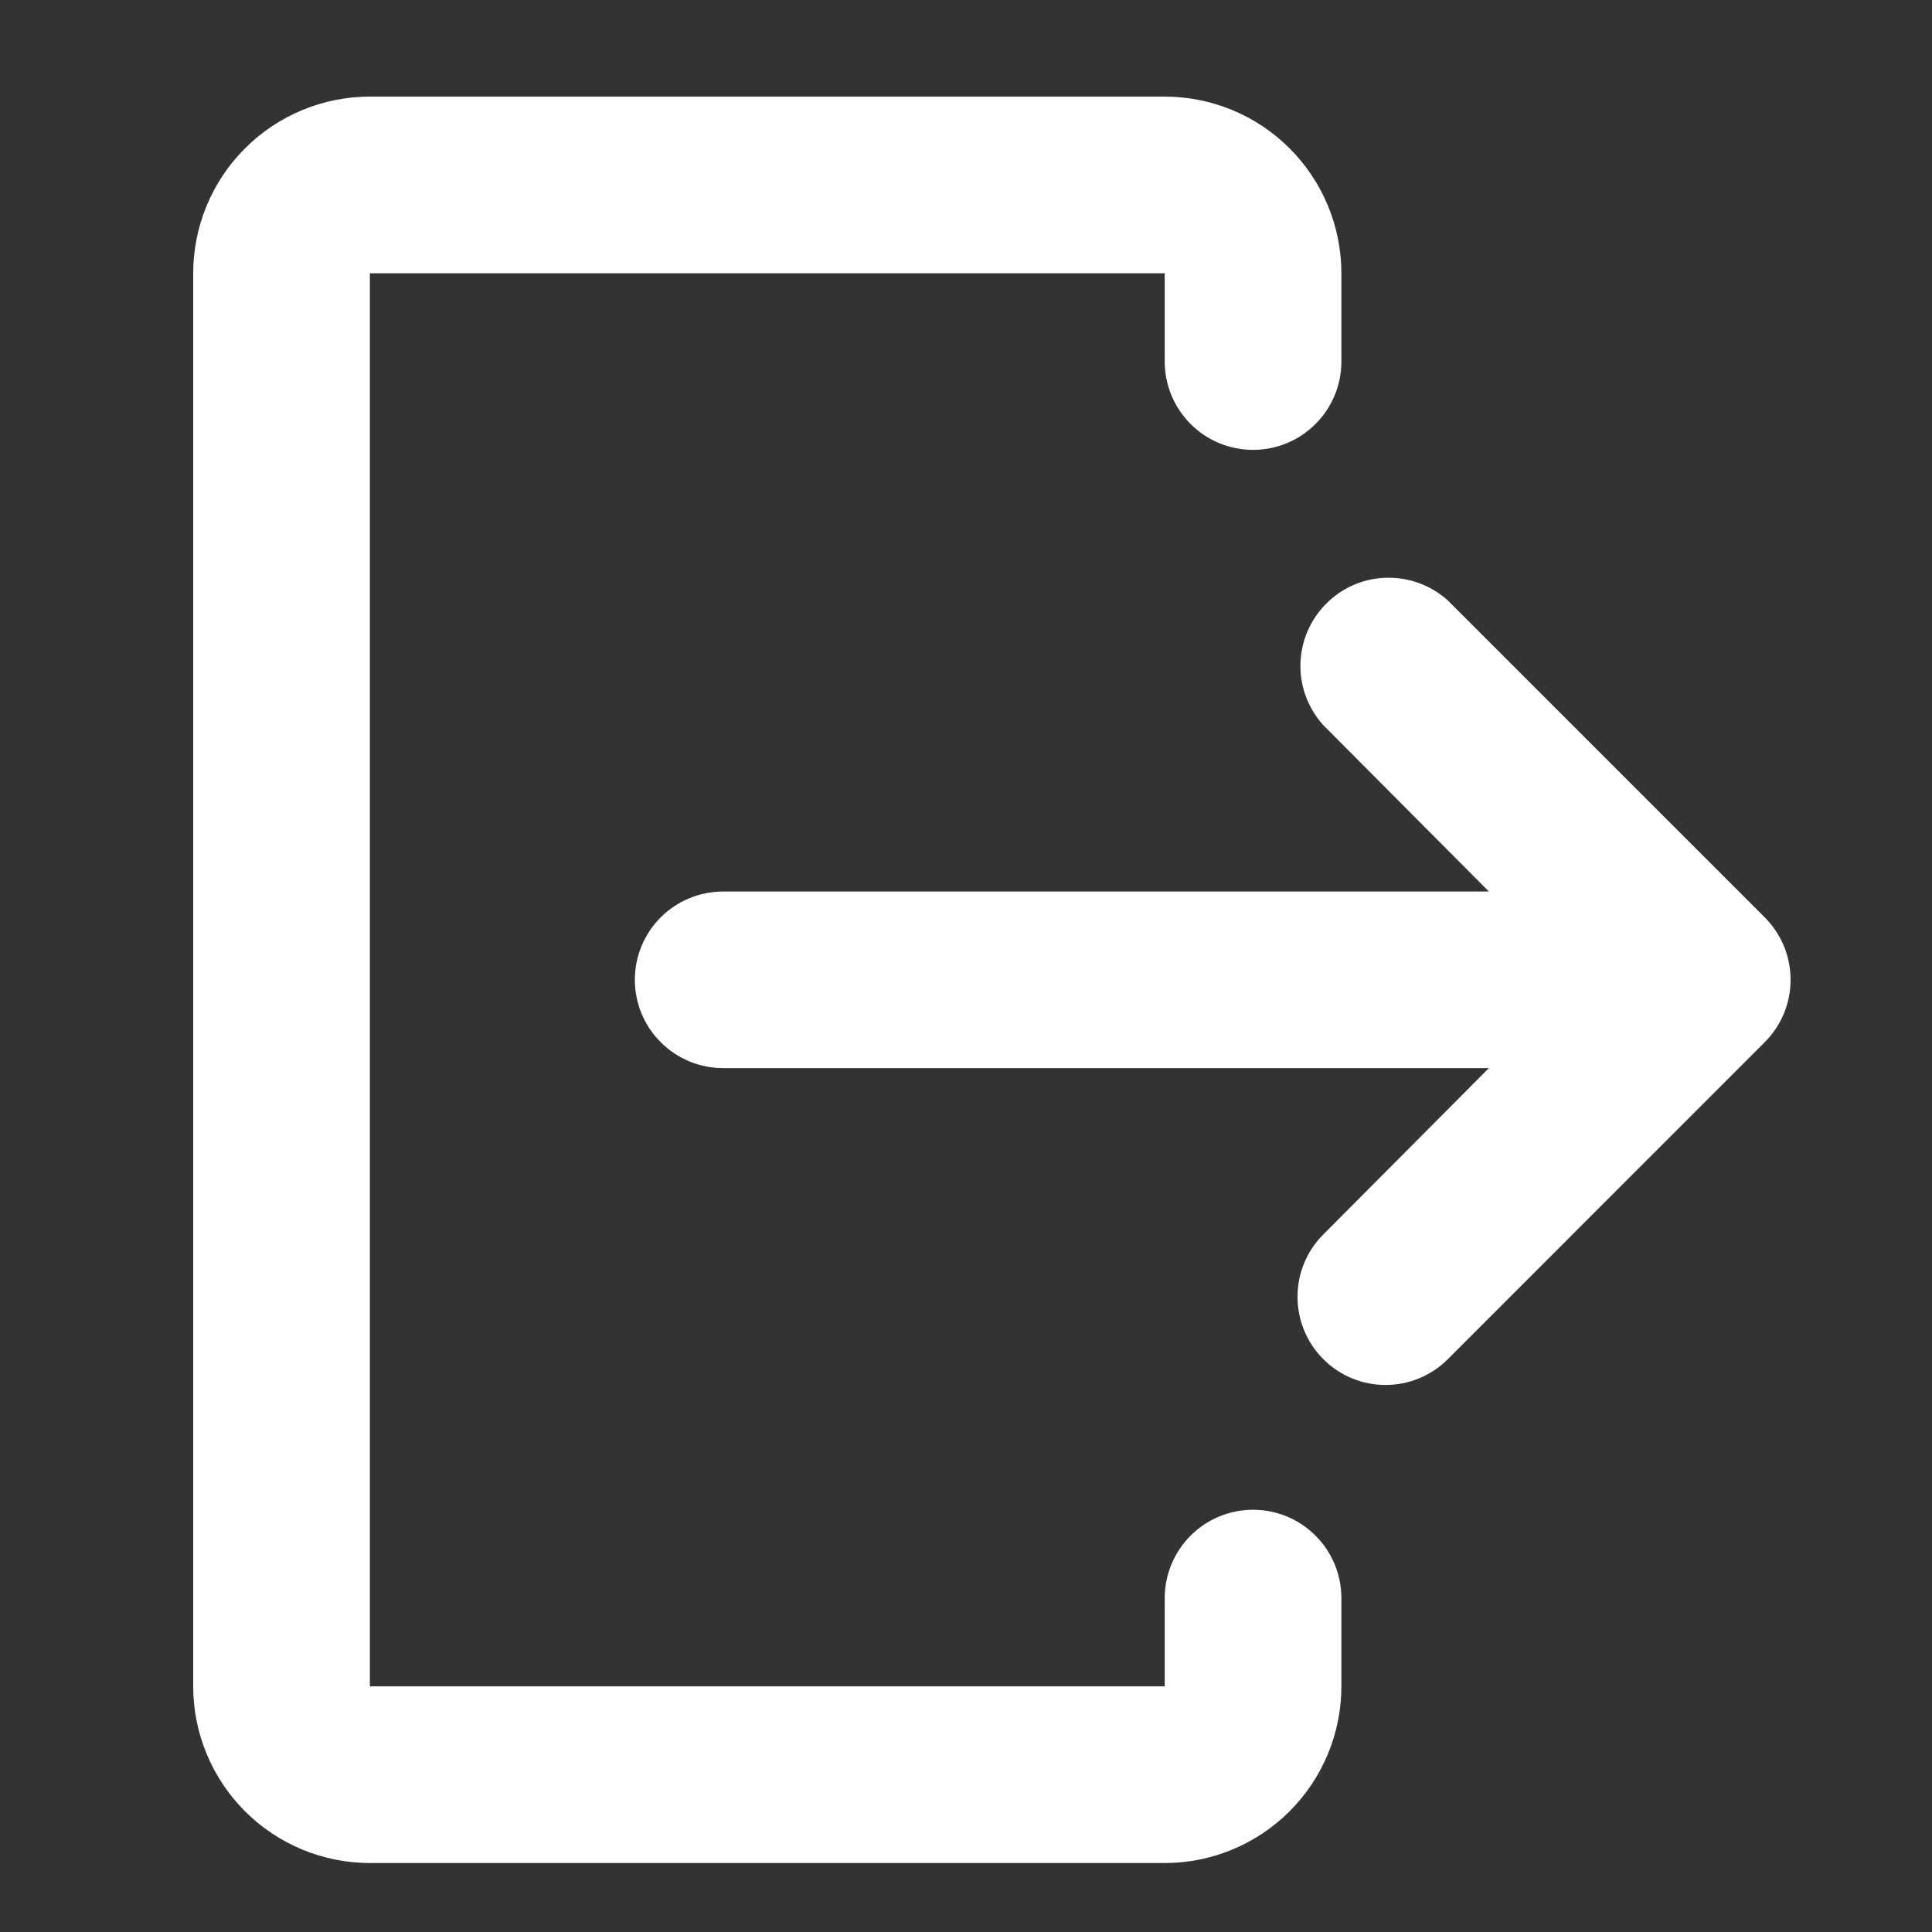 <svg width="20" height="20" viewBox="0 0 20 20" fill="none" xmlns="http://www.w3.org/2000/svg">
<rect x="0" y="0" width="20" height="20" fill="#333333" stroke="none"/>
<path d="M3.829 1H12.057C12.542 1 13.007 1.193 13.35 1.536C13.693 1.879 13.886 2.344 13.886 2.829V3.743C13.886 3.985 13.79 4.218 13.618 4.389C13.447 4.561 13.214 4.657 12.972 4.657C12.729 4.657 12.496 4.561 12.325 4.389C12.154 4.218 12.057 3.985 12.057 3.743V2.829H3.829V17.457H12.057V16.543C12.057 16.301 12.154 16.068 12.325 15.897C12.496 15.725 12.729 15.629 12.972 15.629C13.214 15.629 13.447 15.725 13.618 15.897C13.79 16.068 13.886 16.301 13.886 16.543V17.457C13.886 17.942 13.693 18.407 13.35 18.75C13.007 19.093 12.542 19.286 12.057 19.286H3.829C3.344 19.286 2.879 19.093 2.536 18.75C2.193 18.407 2 17.942 2 17.457V2.829C2 2.344 2.193 1.879 2.536 1.536C2.879 1.193 3.344 1 3.829 1Z" fill="white"/>
<path d="M13.699 14.07C14.055 14.426 14.631 14.426 14.988 14.07L18.268 10.789C18.44 10.618 18.536 10.385 18.536 10.143C18.536 9.9 18.44 9.668 18.268 9.496L14.988 6.216C14.814 6.059 14.587 5.975 14.352 5.981C14.118 5.986 13.895 6.082 13.73 6.248C13.564 6.413 13.468 6.636 13.462 6.871C13.456 7.105 13.541 7.332 13.698 7.506L15.413 9.229H7.486C7.244 9.229 7.011 9.325 6.84 9.496C6.668 9.668 6.572 9.9 6.572 10.143C6.572 10.385 6.668 10.618 6.84 10.789C7.011 10.961 7.244 11.057 7.486 11.057H15.413L13.698 12.78C13.527 12.951 13.431 13.183 13.432 13.425C13.432 13.667 13.528 13.899 13.699 14.07Z" fill="white"/>
</svg>
